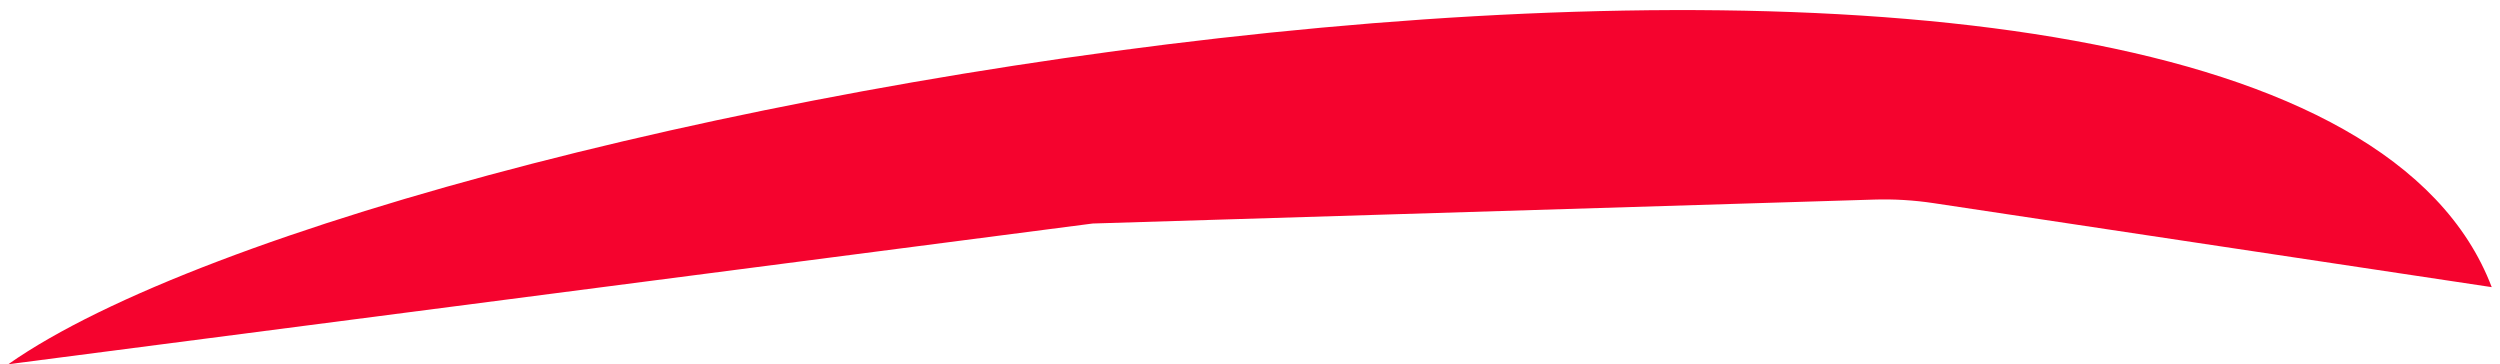 <svg width="151" height="22" viewBox="0 0 151 22" fill="none" xmlns="http://www.w3.org/2000/svg">
<path d="M150.5 17.343C138.5 -14.157 24 5.5 0.5 22L66 13.5L113.196 12.055C114.396 12.018 115.597 12.09 116.785 12.269L150.5 17.343Z" fill="#F5032E"/>
</svg>
